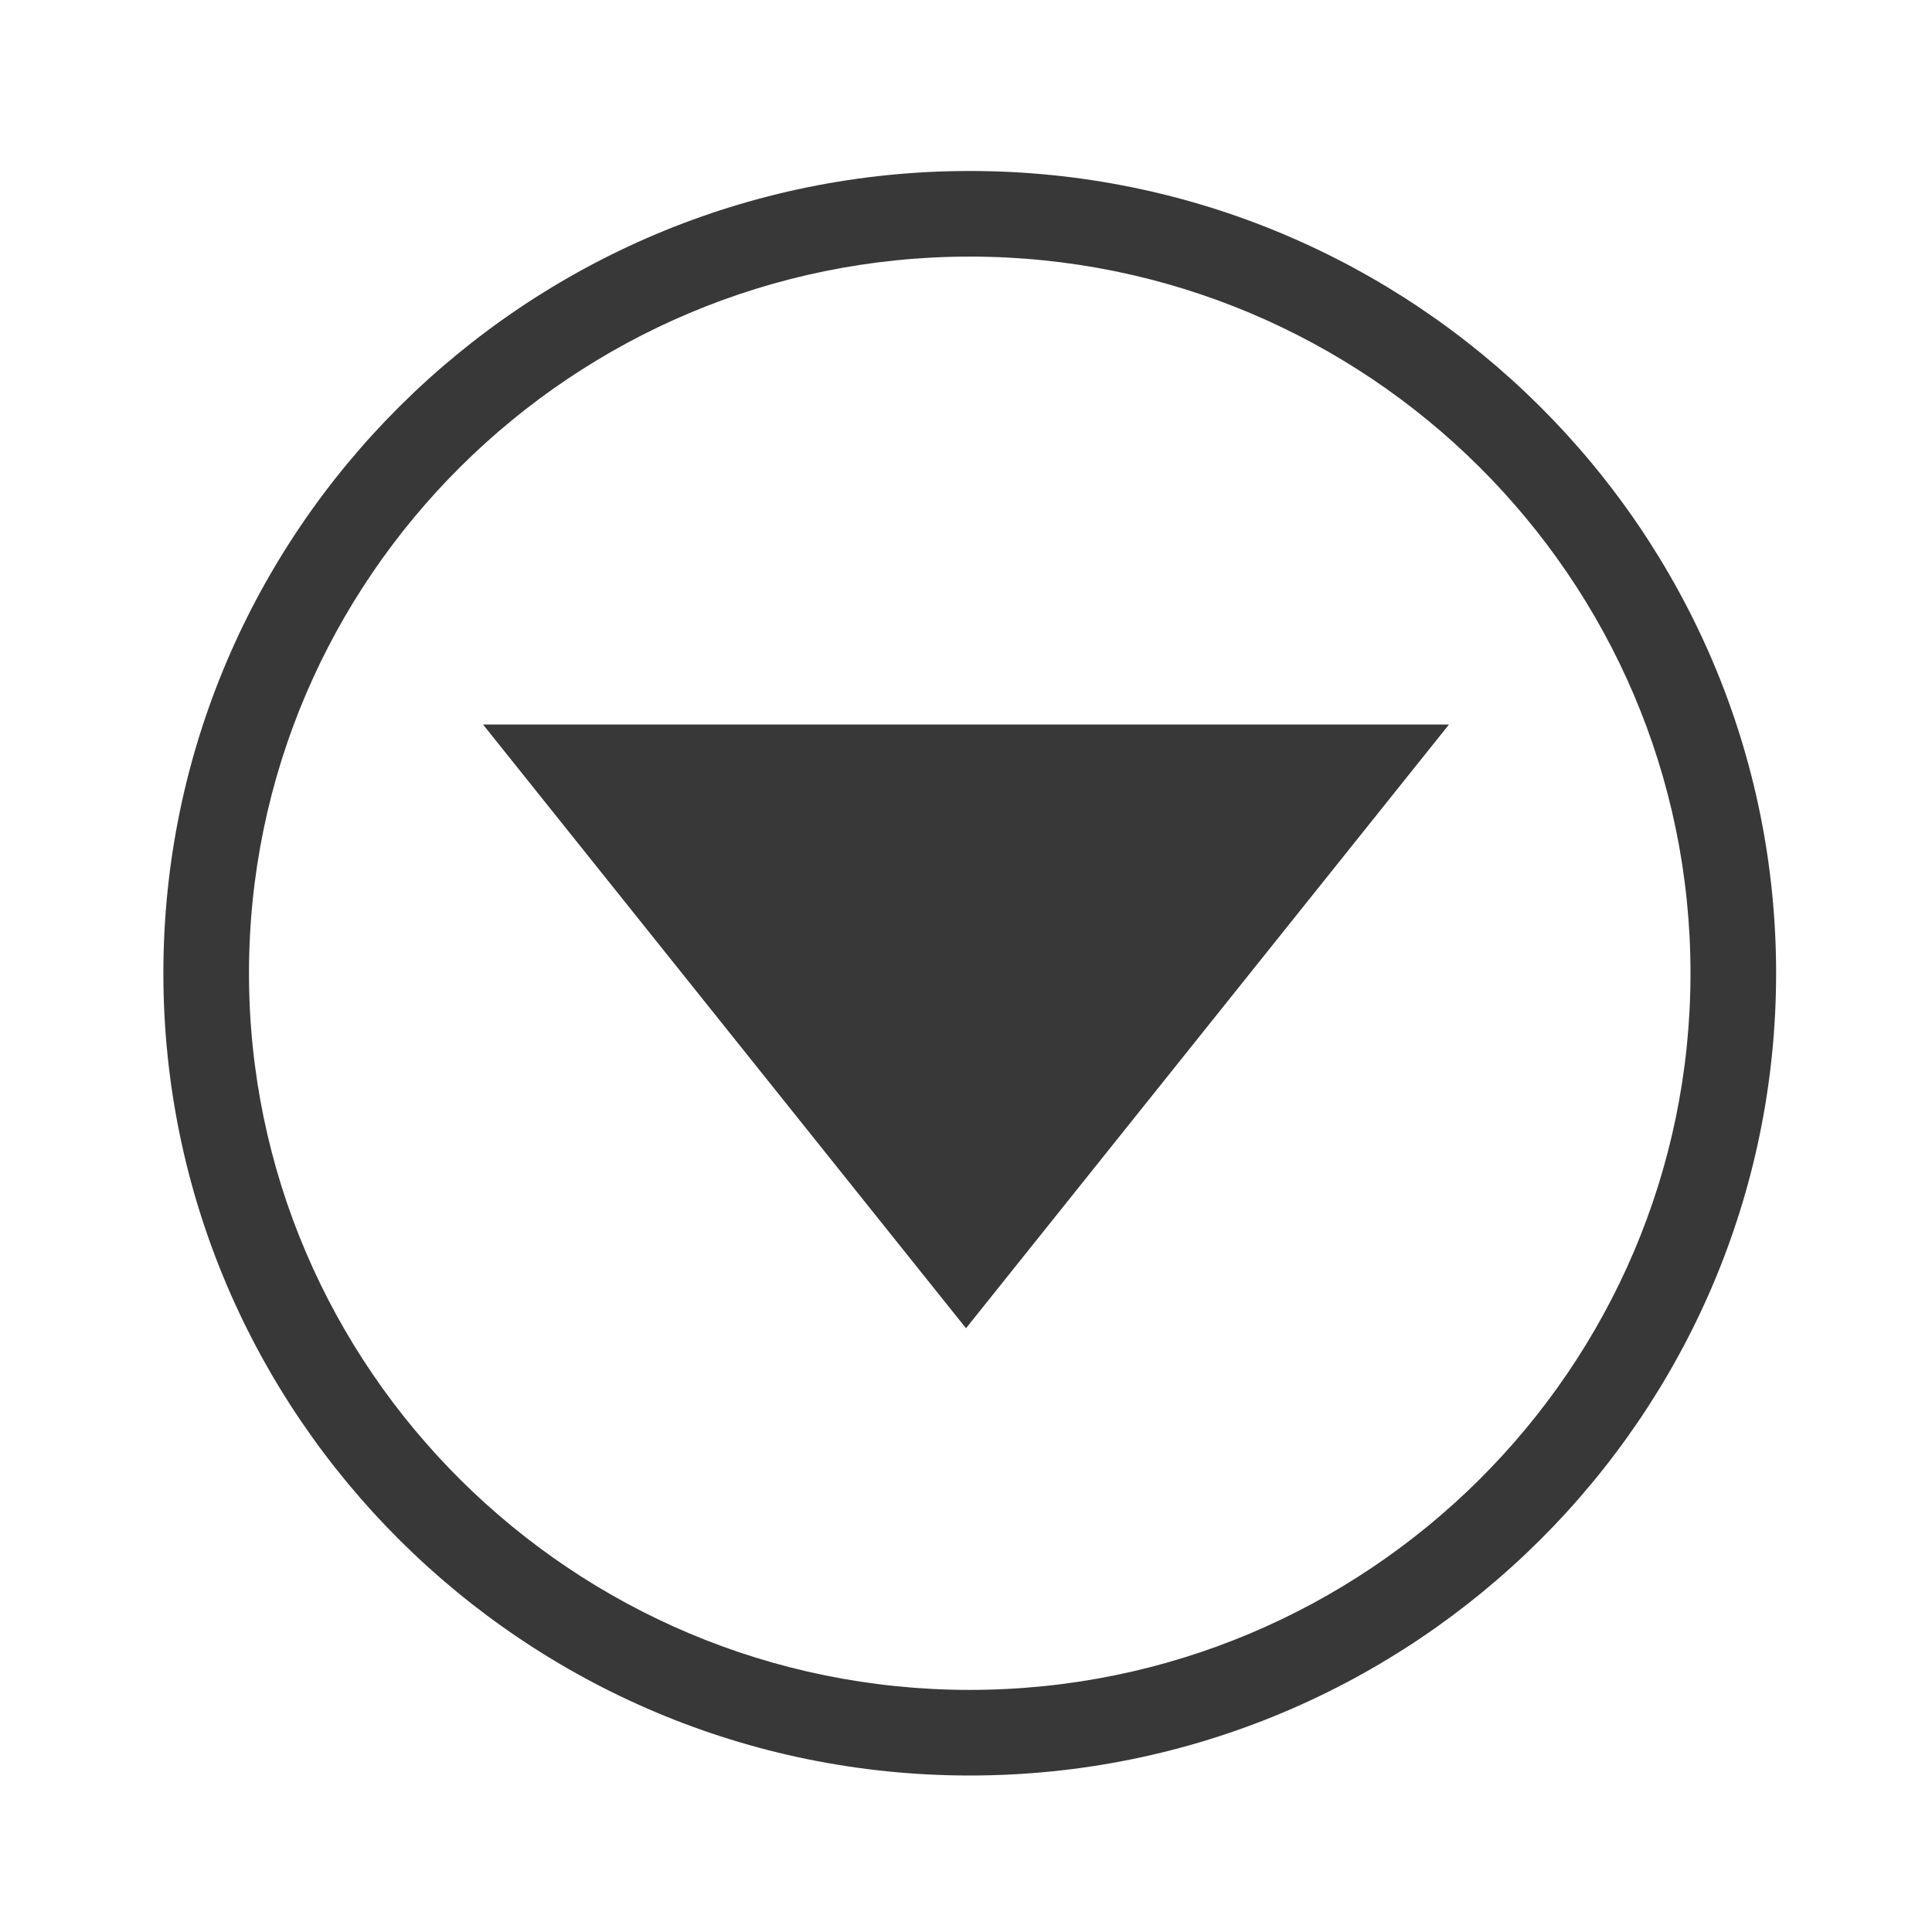 <?xml version="1.0" encoding="utf-8"?>

<!--
  ~ Copyright 2015-2023 Bloomreach
  ~ Licensed under the Apache License, Version 2.0 (the  "License");
  ~ you may not use this file except in compliance with the License.
  ~ You may obtain a copy of the License at
  ~
  ~ http://www.apache.org/licenses/LICENSE-2.0
  ~
  ~ Unless required by applicable law or agreed to in writing, software
  ~ distributed under the License is distributed on an "AS IS" BASIS,
  ~ WITHOUT WARRANTIES OR CONDITIONS OF ANY KIND, either express or implied.
  ~ See the License for the specific language governing permissions and
  ~ limitations under the License.
  -->

<!-- Generator: Adobe Illustrator 16.0.0, SVG Export Plug-In . SVG Version: 6.00 Build 0)  -->
<!DOCTYPE svg PUBLIC "-//W3C//DTD SVG 1.1//EN" "http://www.w3.org/Graphics/SVG/1.1/DTD/svg11.dtd">
<svg version="1.1" id="Layer_1" xmlns="http://www.w3.org/2000/svg" xmlns:xlink="http://www.w3.org/1999/xlink" x="0px" y="0px"
	 width="16px" height="16px" viewBox="0 0 16 16" enable-background="new 0 0 16 16" xml:space="preserve">
<g>
	<g>
		<g>
			<path fill="#383838" d="M8.031,2.125C11.323,2.125,14,4.788,14,8.06c0,3.272-2.677,5.935-5.969,5.935
				c-3.289,0-5.969-2.662-5.969-5.935C2.062,4.788,4.742,2.125,8.031,2.125 M8.031,1.416c-3.683,0-6.678,2.98-6.678,6.644
				c0,3.663,2.995,6.644,6.678,6.644s6.678-2.98,6.678-6.644C14.709,4.396,11.714,1.416,8.031,1.416L8.031,1.416z"/>
		</g>
	</g>
</g>
<g>
	<g>
		<polygon fill="#383838" points="8,11 4,6 12,6 		"/>
	</g>
</g>
</svg>
